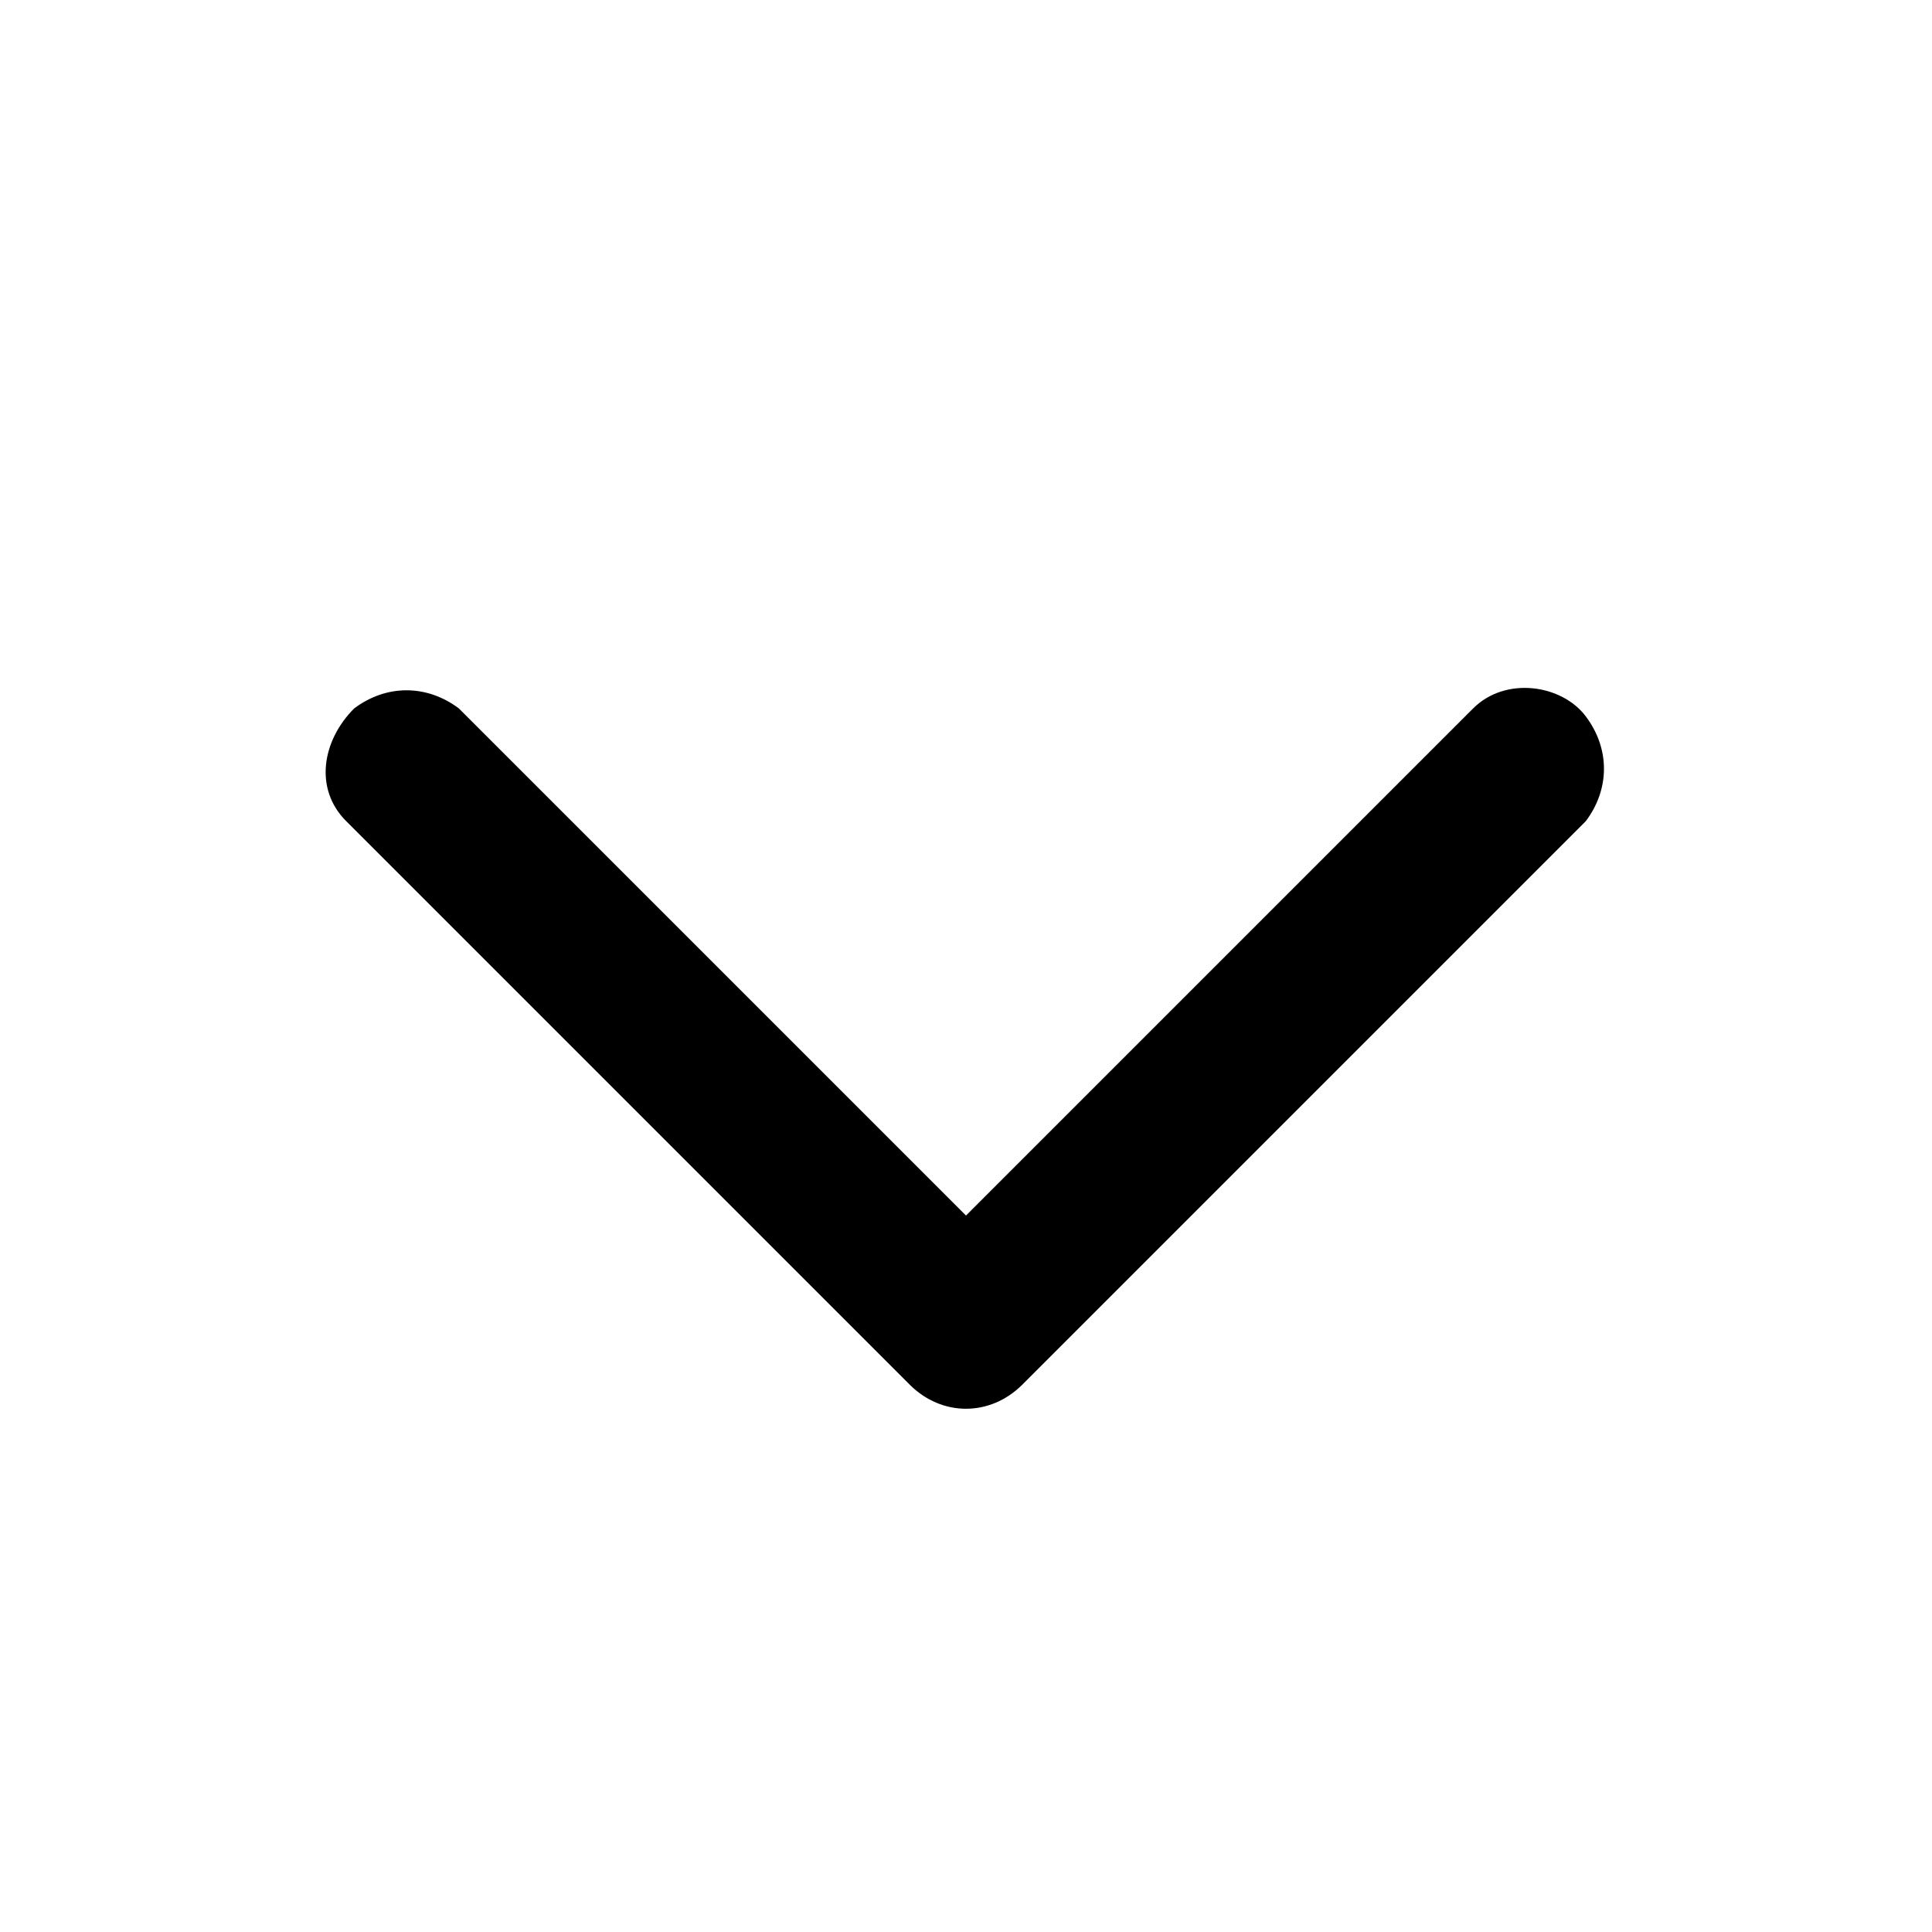 <?xml version="1.0" encoding="utf-8"?>
<!-- Generator: Adobe Illustrator 22.1.0, SVG Export Plug-In . SVG Version: 6.00 Build 0)  -->
<svg version="1.1" id="Layer_1" xmlns="http://www.w3.org/2000/svg" xmlns:xlink="http://www.w3.org/1999/xlink" x="0px" y="0px"
	 viewBox="0 0 24 24" style="enable-background:new 0 0 24 24;" xml:space="preserve">
<path d="M12,15.1l6.3-6.3c0.4-0.4,1.1-0.3,1.4,0.1c0.3,0.4,0.3,0.9,0,1.3l-7,7c-0.4,0.4-1,0.4-1.4,0l-7-7C3.9,9.8,4,9.2,4.4,8.8
	c0.4-0.3,0.9-0.3,1.3,0L12,15.1z"/>
</svg>
